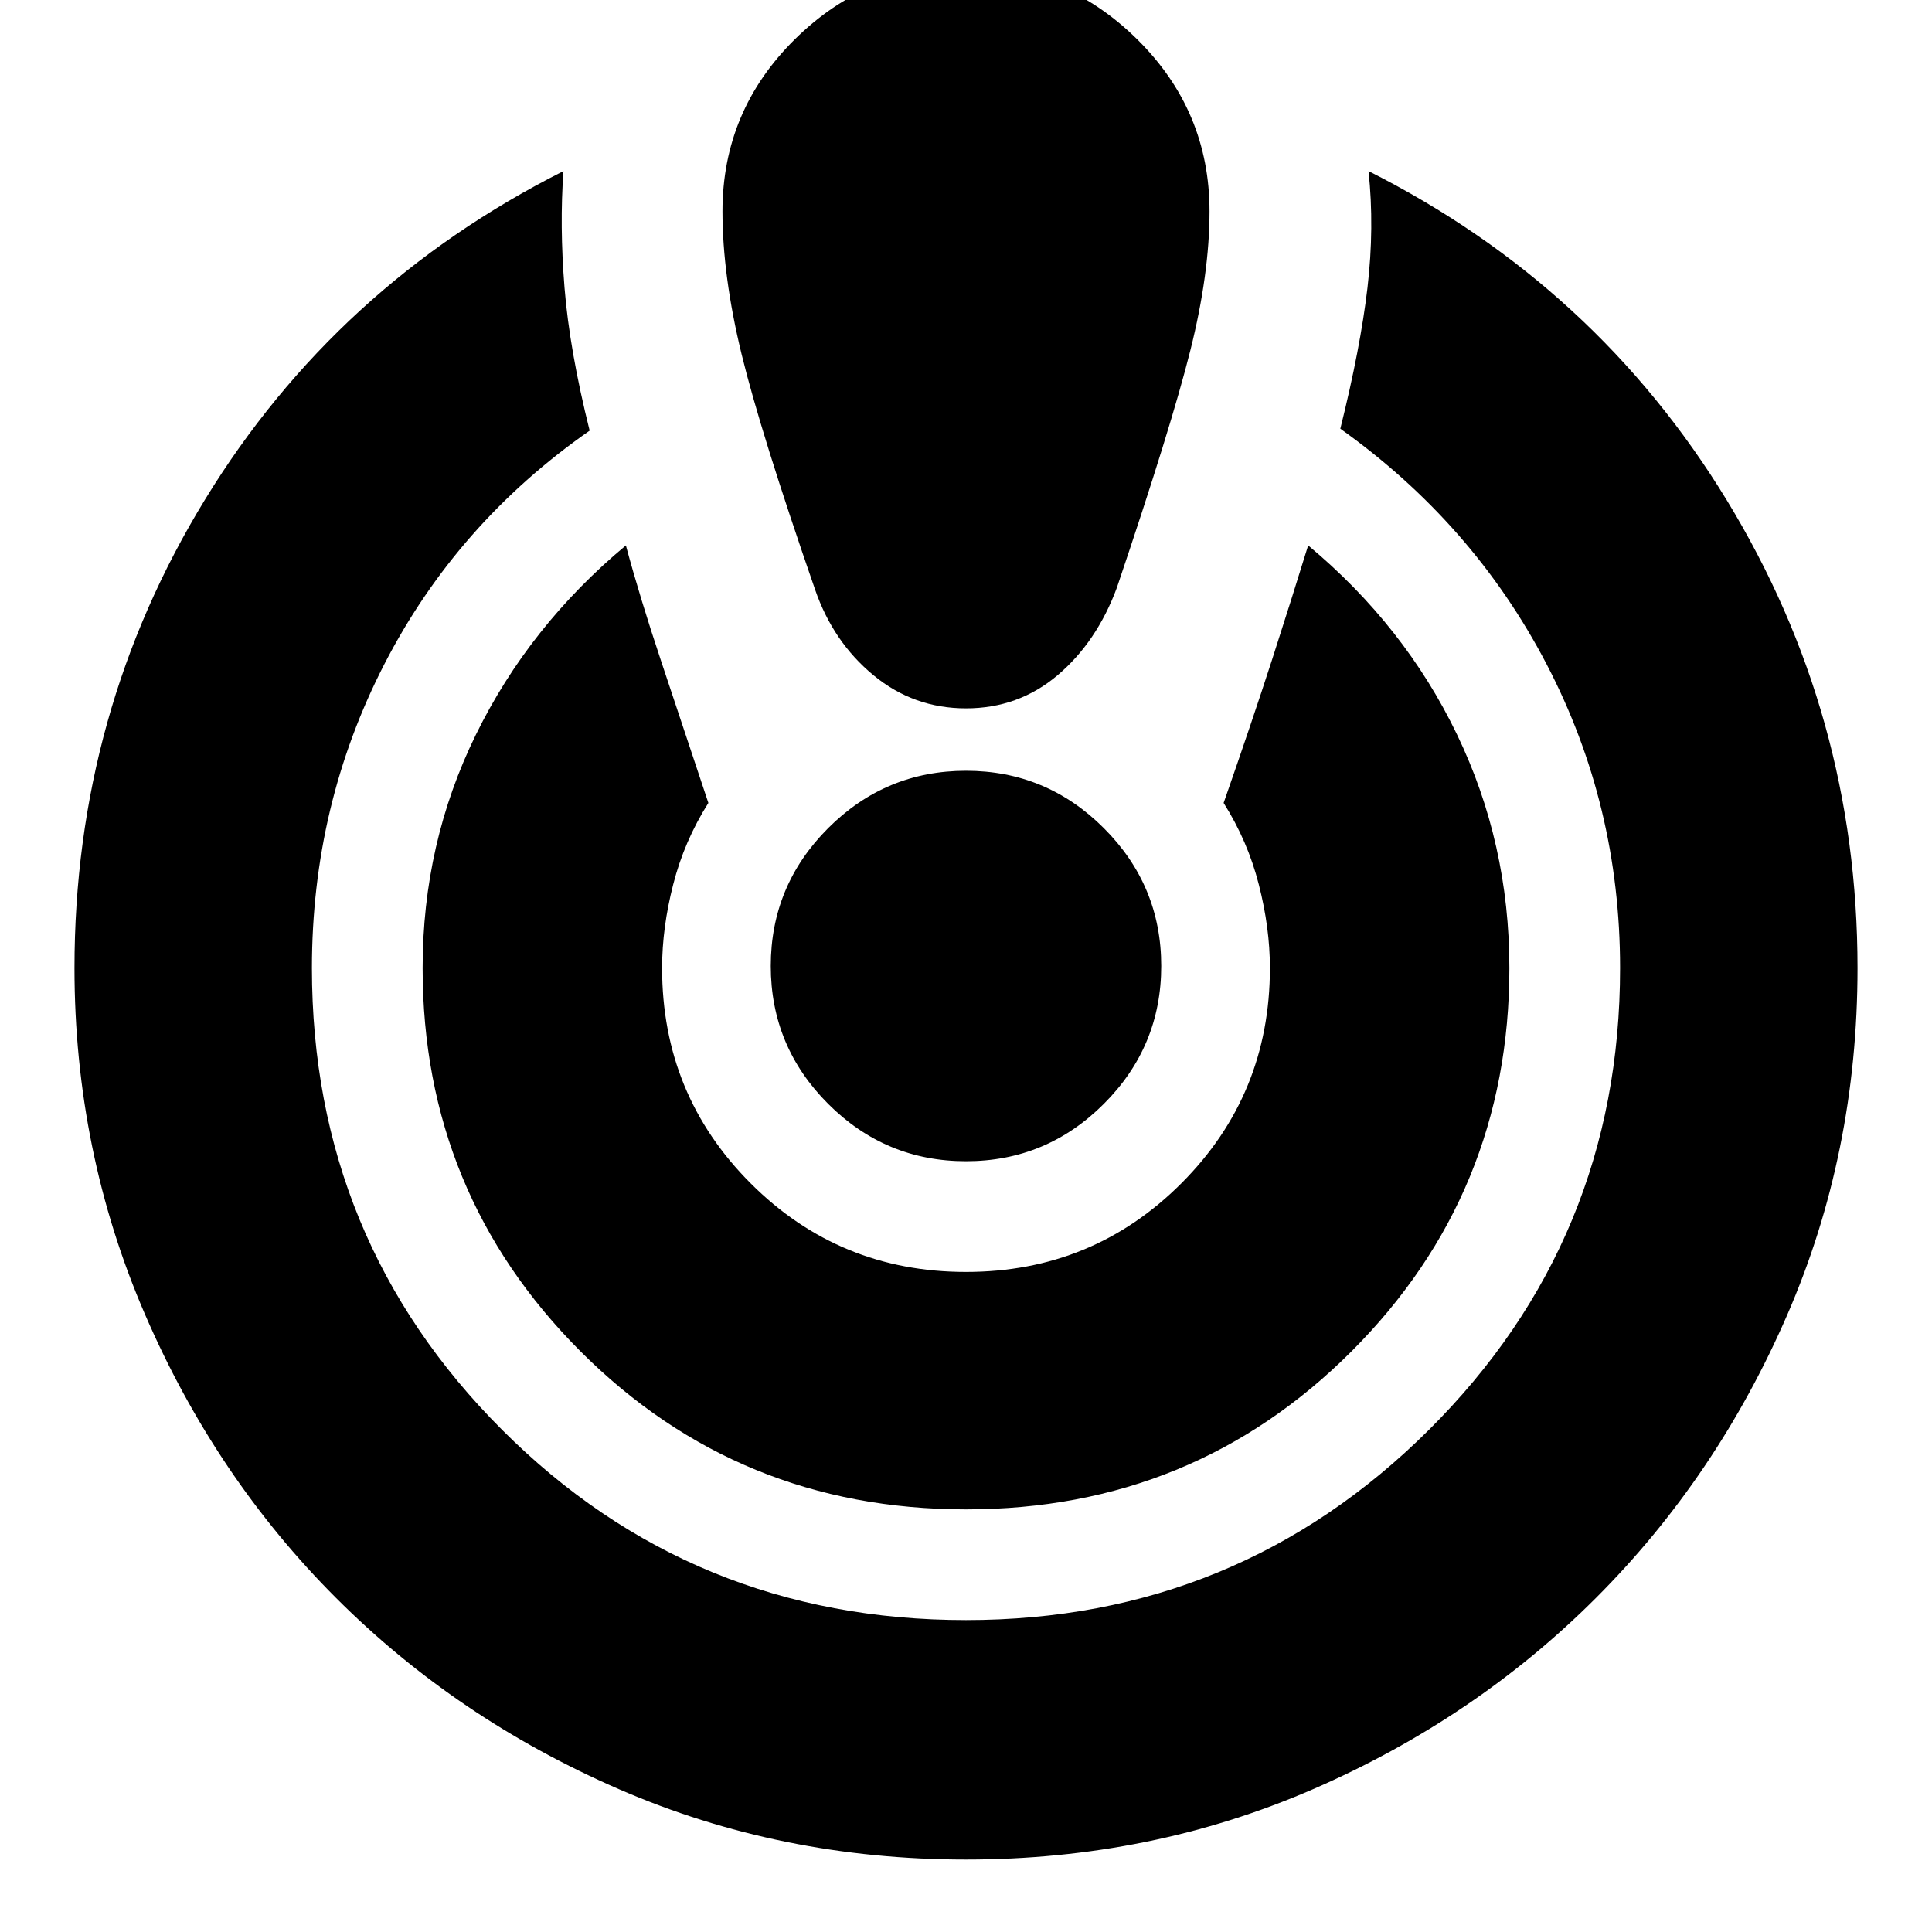 <svg xmlns="http://www.w3.org/2000/svg" height="20" width="20"><path d="M10 19.25Q8.083 19.25 6.406 18.521Q4.729 17.792 3.479 16.542Q2.229 15.292 1.5 13.604Q0.771 11.917 0.771 10.021Q0.771 7.375 2.125 5.167Q3.479 2.958 5.833 1.771Q5.792 2.333 5.844 2.979Q5.896 3.625 6.104 4.458Q4.729 5.417 3.979 6.875Q3.229 8.333 3.229 10.021Q3.229 12.833 5.198 14.802Q7.167 16.771 10 16.771Q12.812 16.771 14.792 14.802Q16.771 12.833 16.771 10.021Q16.771 8.333 16.01 6.875Q15.25 5.417 13.875 4.438Q14.083 3.604 14.156 2.979Q14.229 2.354 14.167 1.771Q16.521 2.958 17.875 5.177Q19.229 7.396 19.229 10.021Q19.229 11.938 18.5 13.615Q17.771 15.292 16.521 16.542Q15.271 17.792 13.594 18.521Q11.917 19.25 10 19.25ZM10 15.625Q7.646 15.625 6.01 13.99Q4.375 12.354 4.375 10.021Q4.375 8.729 4.927 7.604Q5.479 6.479 6.479 5.646Q6.625 6.188 6.844 6.844Q7.062 7.5 7.333 8.312Q7.083 8.708 6.969 9.156Q6.854 9.604 6.854 10.021Q6.854 11.333 7.771 12.25Q8.688 13.167 10 13.167Q11.312 13.167 12.229 12.25Q13.146 11.333 13.146 10.021Q13.146 9.604 13.031 9.156Q12.917 8.708 12.667 8.312Q12.958 7.479 13.167 6.833Q13.375 6.188 13.542 5.646Q14.542 6.479 15.083 7.604Q15.625 8.729 15.625 10.021Q15.625 12.354 13.99 13.99Q12.354 15.625 10 15.625ZM10 -0.333Q11.021 -0.333 11.771 0.406Q12.521 1.146 12.521 2.188Q12.521 2.833 12.323 3.625Q12.125 4.417 11.562 6.083Q11.354 6.646 10.948 6.99Q10.542 7.333 10 7.333Q9.458 7.333 9.042 6.99Q8.625 6.646 8.438 6.104Q7.875 4.479 7.677 3.667Q7.479 2.854 7.479 2.188Q7.479 1.146 8.229 0.406Q8.979 -0.333 10 -0.333ZM10 12.021Q9.167 12.021 8.573 11.427Q7.979 10.833 7.979 10Q7.979 9.167 8.573 8.573Q9.167 7.979 10 7.979Q10.833 7.979 11.427 8.573Q12.021 9.167 12.021 10Q12.021 10.833 11.427 11.427Q10.833 12.021 10 12.021Z"/></svg>
